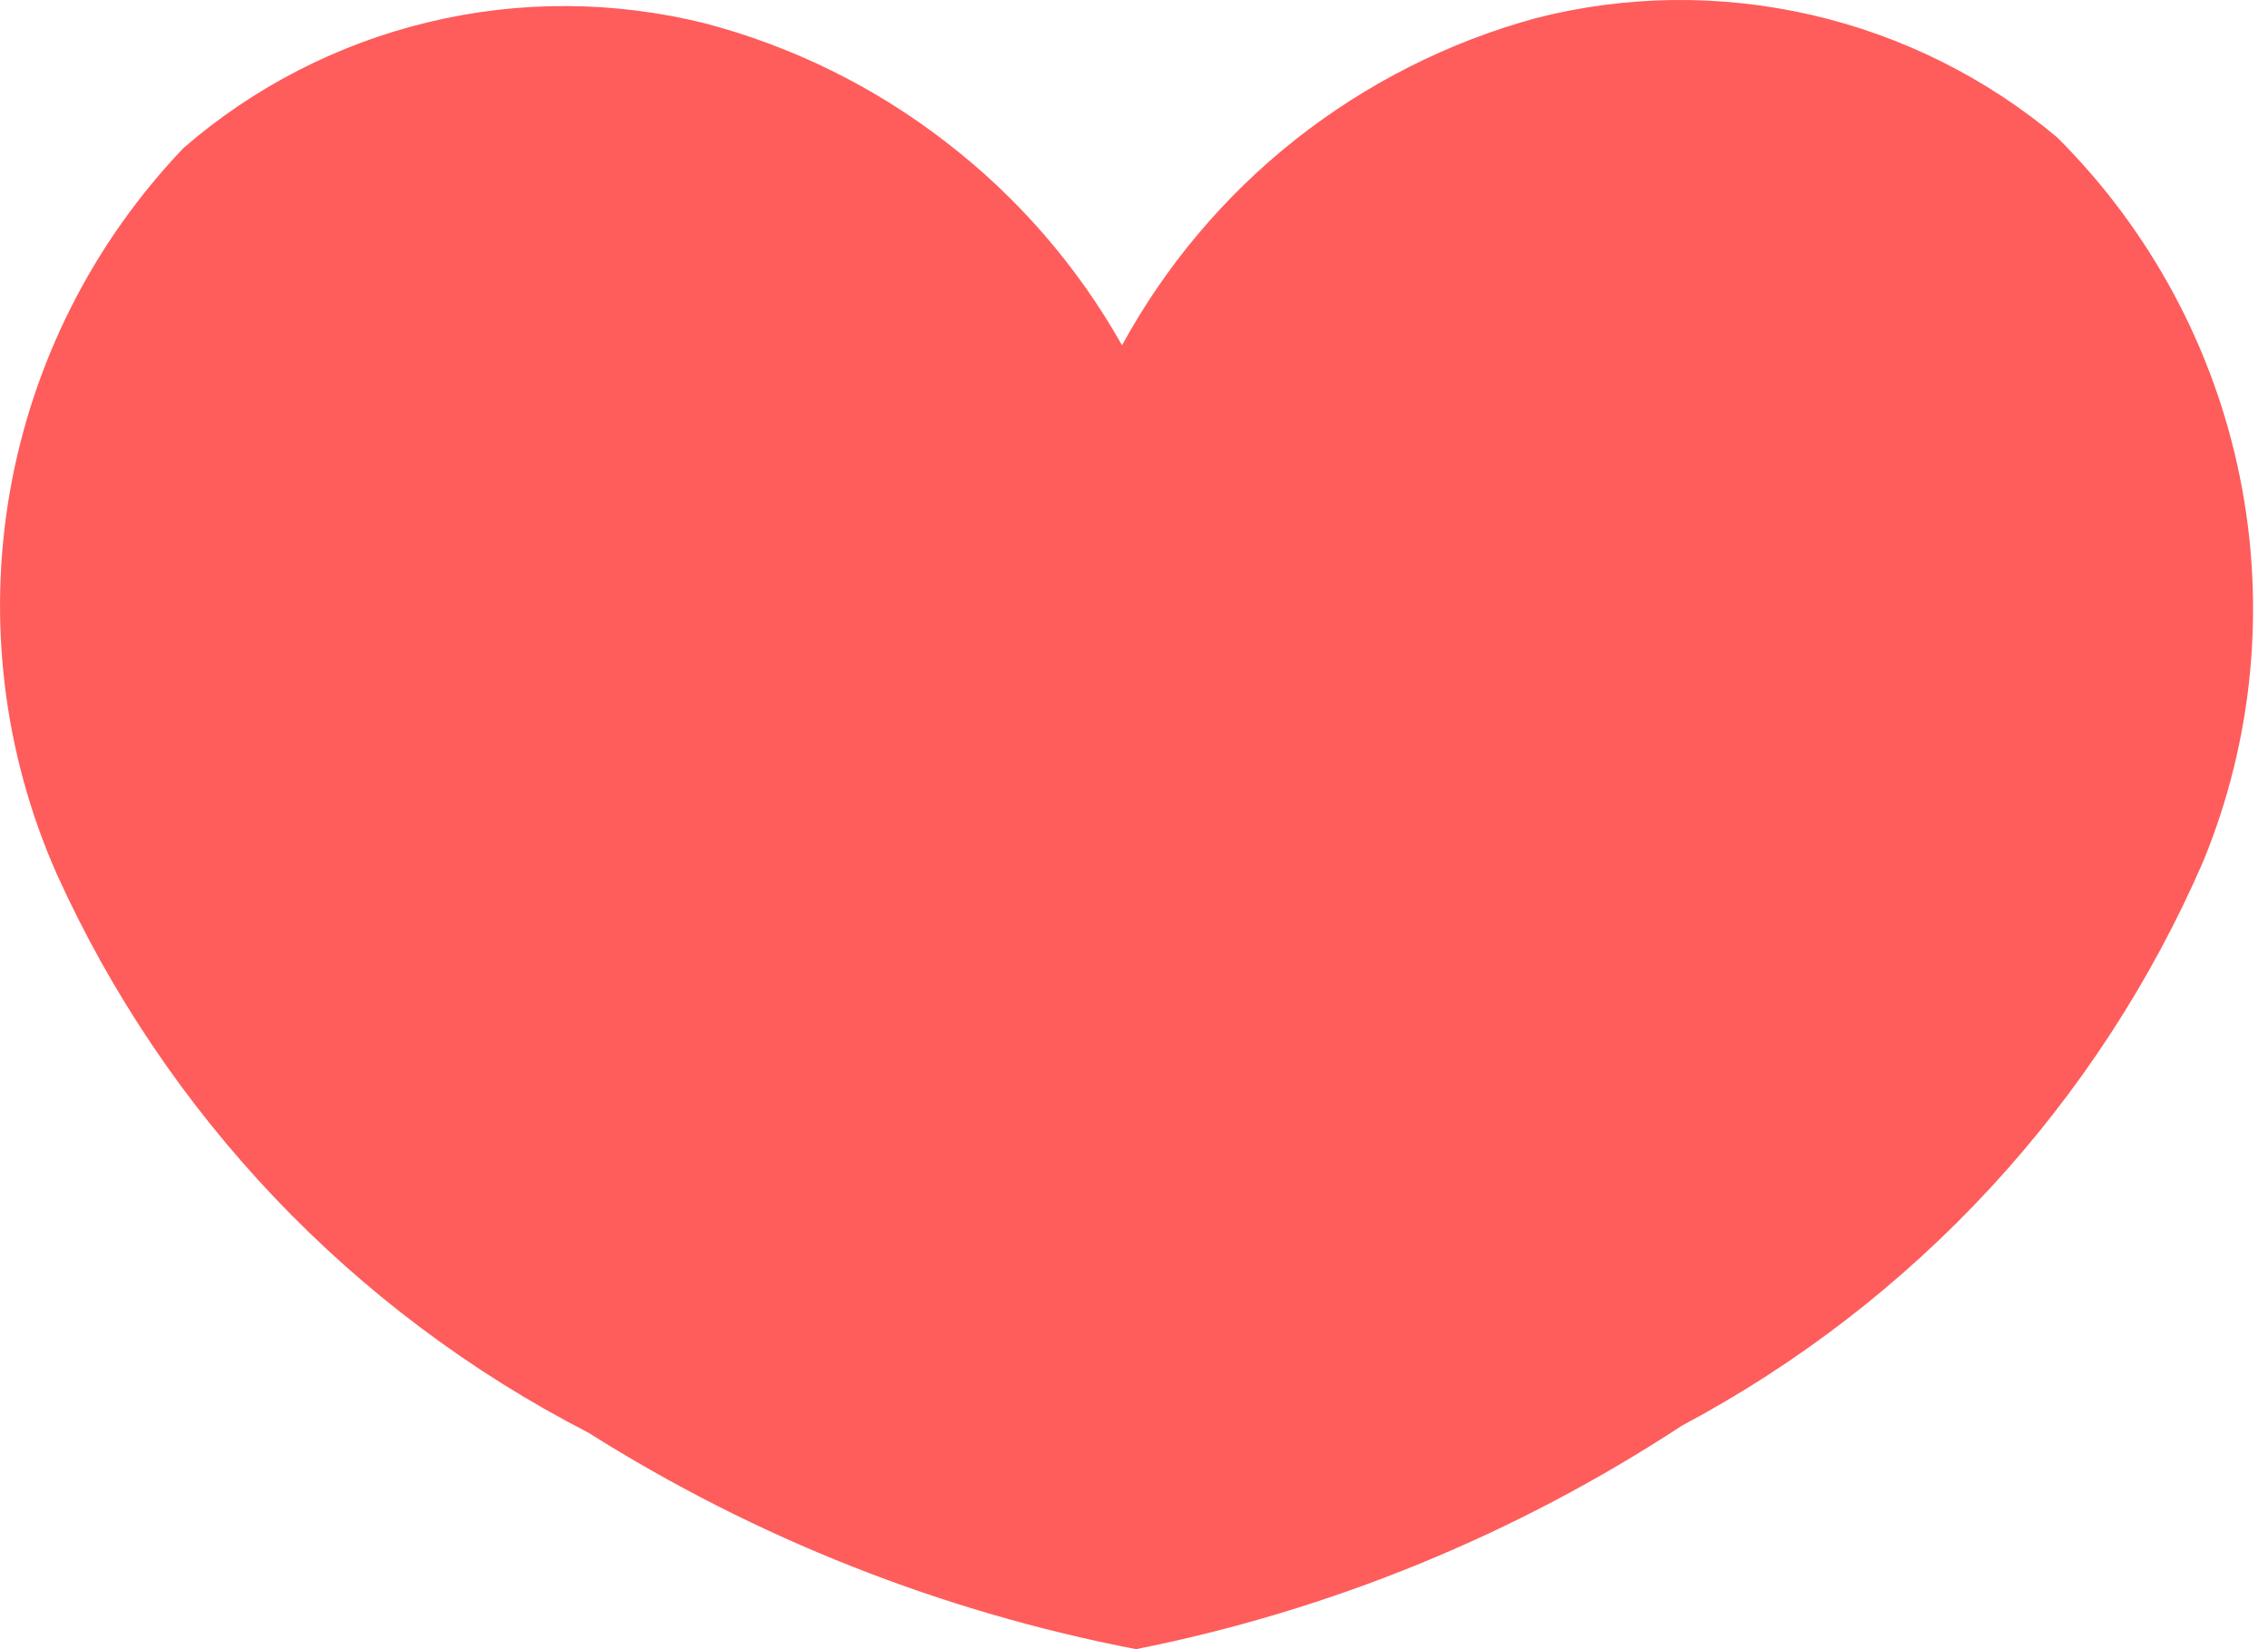<svg width="11" height="8" viewBox="0 0 11 8" fill="none" xmlns="http://www.w3.org/2000/svg">
<path d="M0.89 0.718C1.231 0.422 1.64 0.212 2.08 0.107C2.52 0.001 2.979 0.004 3.419 0.113C3.844 0.225 4.242 0.421 4.589 0.69C4.937 0.958 5.227 1.293 5.442 1.675C5.652 1.29 5.938 0.95 6.283 0.677C6.628 0.405 7.024 0.204 7.449 0.088C7.886 -0.024 8.344 -0.029 8.784 0.072C9.224 0.173 9.633 0.377 9.978 0.667C10.43 1.118 10.738 1.691 10.864 2.316C10.99 2.941 10.928 3.589 10.686 4.178C10.178 5.35 9.287 6.315 8.157 6.916C7.352 7.444 6.454 7.812 5.51 8C4.566 7.818 3.665 7.462 2.854 6.95C1.711 6.362 0.802 5.406 0.274 4.237C0.017 3.655 -0.061 3.011 0.048 2.385C0.158 1.758 0.45 1.179 0.89 0.718Z" fill="#FF5C5C"/>
</svg>
